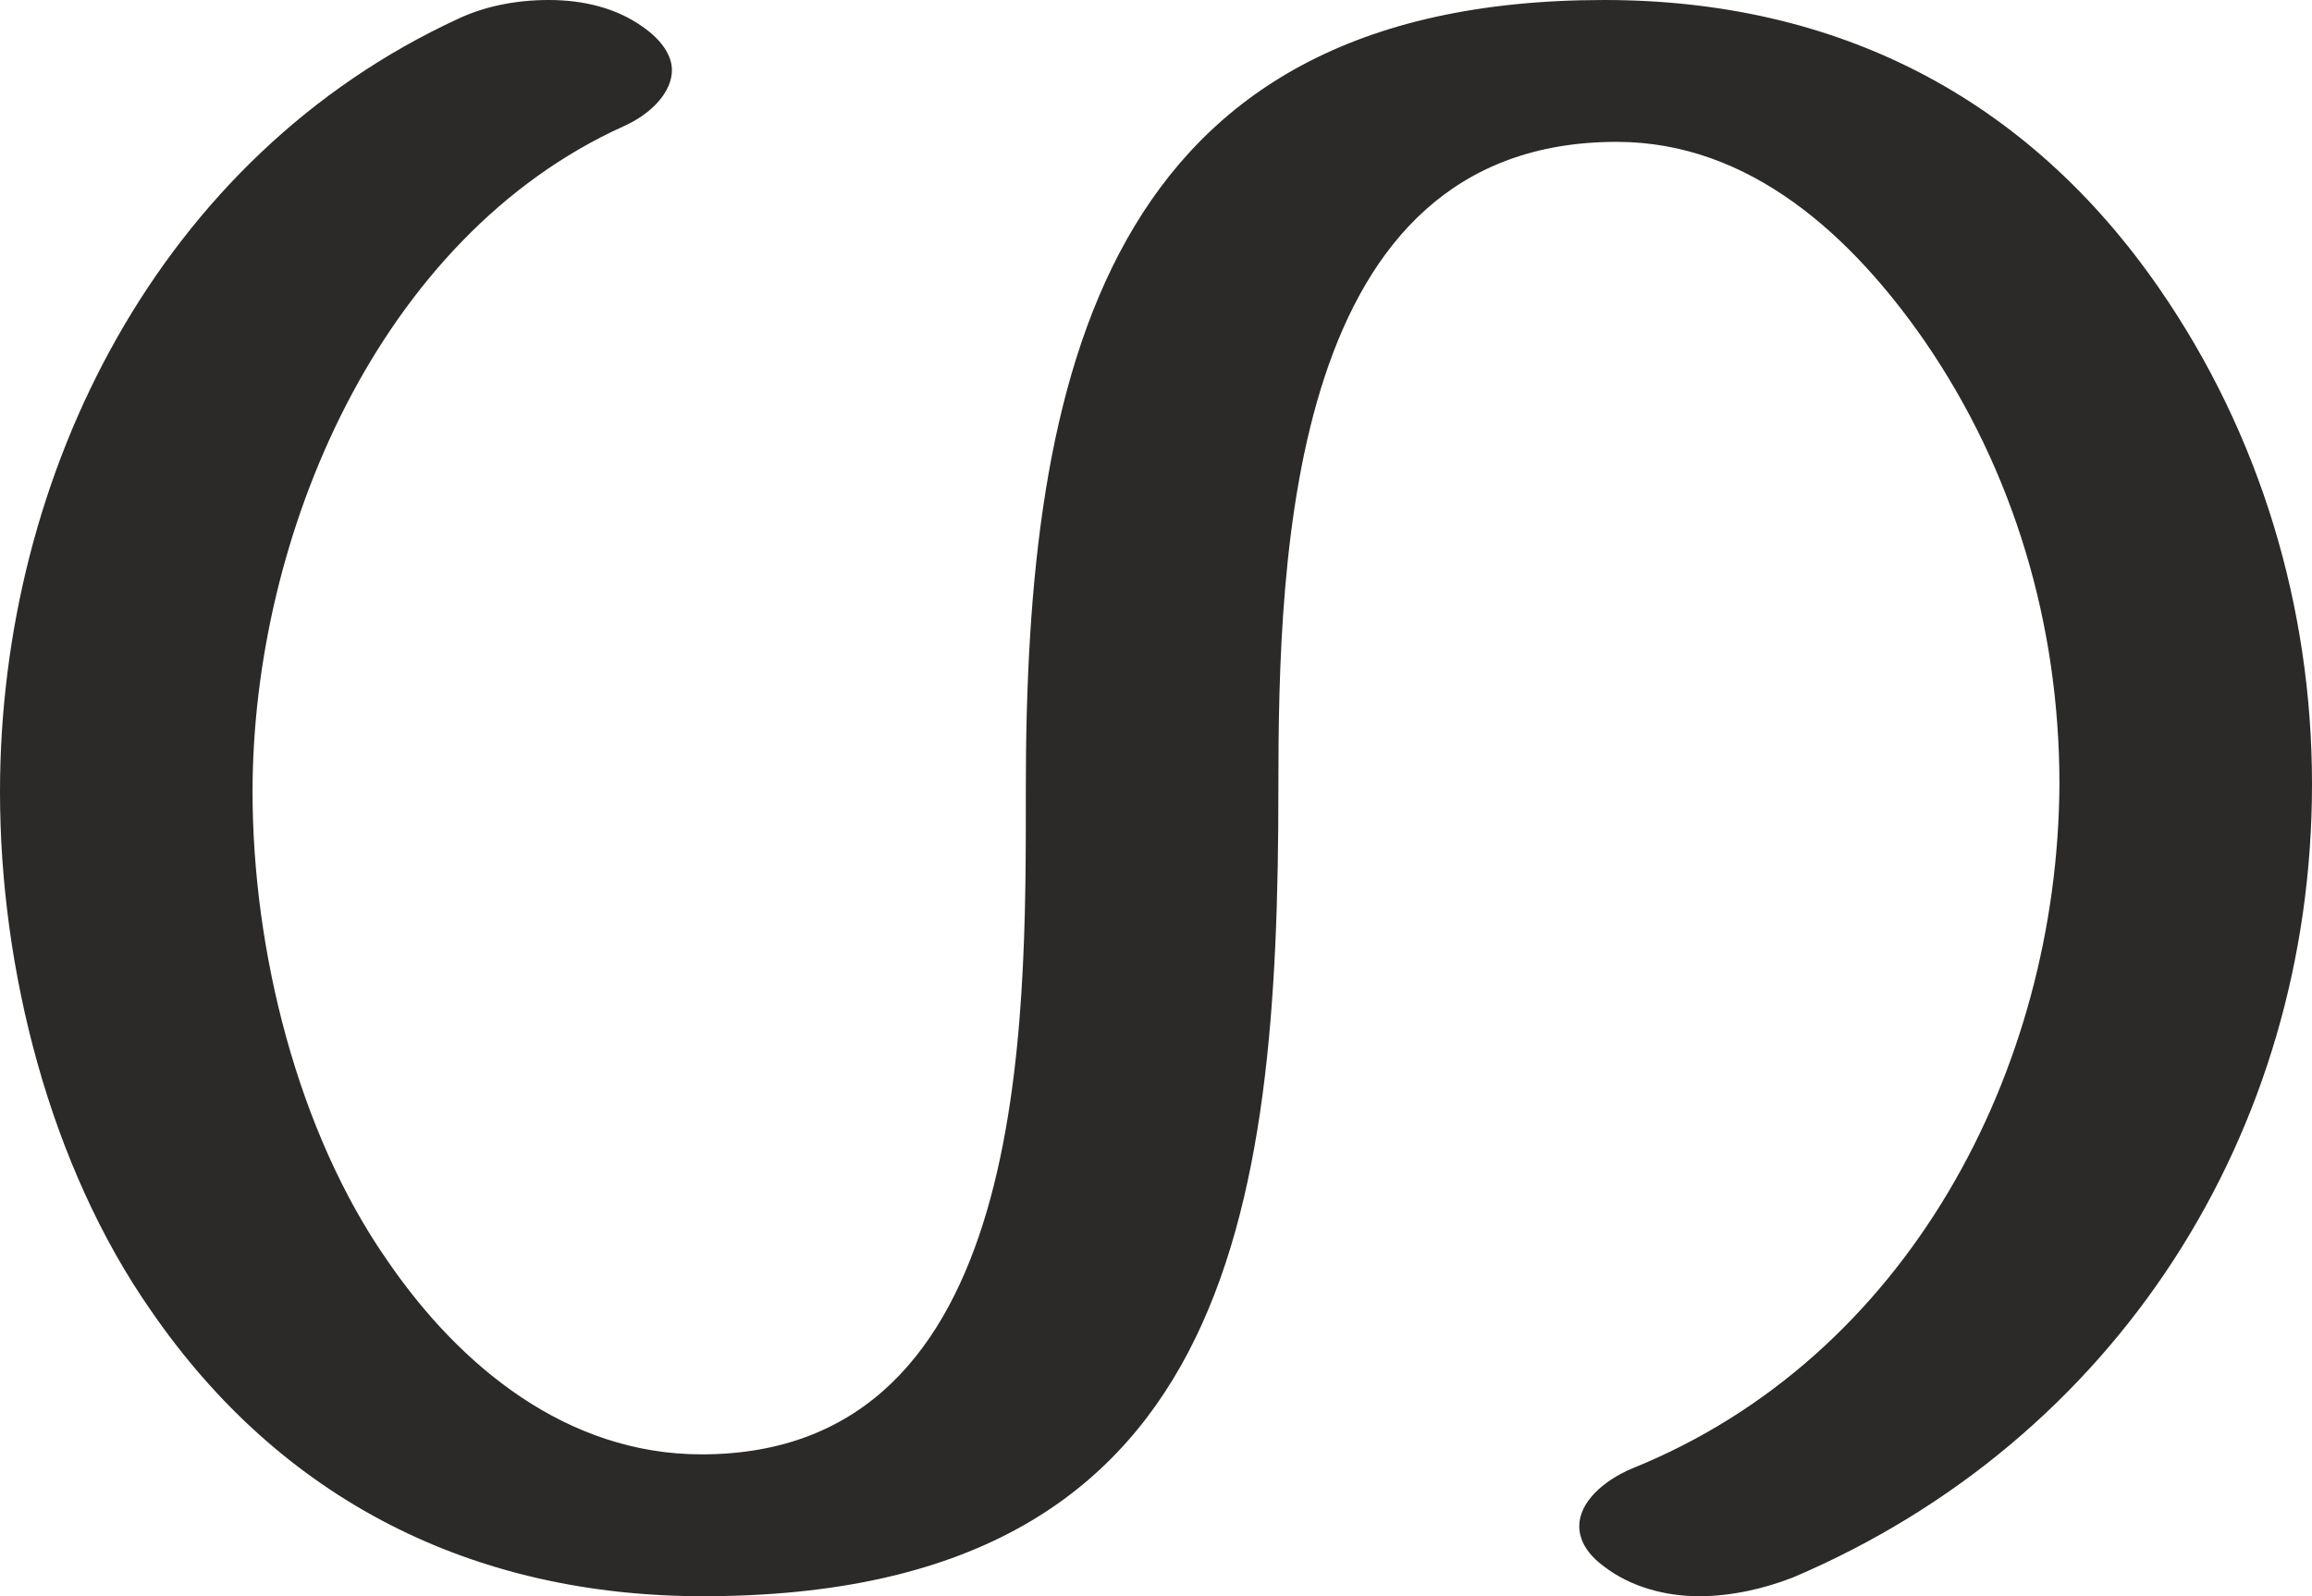 <?xml version="1.0" encoding="UTF-8"?>
<!DOCTYPE svg PUBLIC "-//W3C//DTD SVG 1.1//EN" "http://www.w3.org/Graphics/SVG/1.1/DTD/svg11.dtd">
<!-- Creator: CorelDRAW X8 -->
<svg xmlns="http://www.w3.org/2000/svg" xml:space="preserve" width="1483px" height="1024px" version="1.1" style="shape-rendering:geometricPrecision; text-rendering:geometricPrecision; image-rendering:optimizeQuality; fill-rule:evenodd; clip-rule:evenodd"
viewBox="0 0 1483 1024"
 xmlns:xlink="http://www.w3.org/1999/xlink">
 <defs>
  <style type="text/css">
   <![CDATA[
    .fil0 {fill:#2B2A29;fill-rule:nonzero}
   ]]>
  </style>
 </defs>
 <g id="Layer_x0020_1">
  <path class="fil0" d="M1090 1024c21,0 42,-5 60,-12 207,-88 333,-285 333,-509 0,-113 -33,-224 -98,-318 -85,-123 -207,-185 -356,-185 -322,0 -371,241 -371,506 0,152 3,427 -208,427 -86,0 -155,-56 -202,-125 -57,-82 -86,-198 -86,-300 0,-164 81,-356 238,-427 18,-8 31,-22 31,-36 0,-9 -6,-19 -19,-28 -17,-12 -38,-17 -60,-17 -21,0 -41,4 -58,12 -191,88 -294,291 -294,496 0,114 32,240 97,333 84,122 207,183 354,183 338,0 369,-245 369,-518 0,-152 7,-415 217,-415 86,0 151,61 197,127 58,84 87,183 87,285 -1,184 -98,368 -274,439 -19,8 -34,22 -34,37 0,9 5,18 16,26 17,13 39,19 61,19z"/>
 </g>
</svg>
